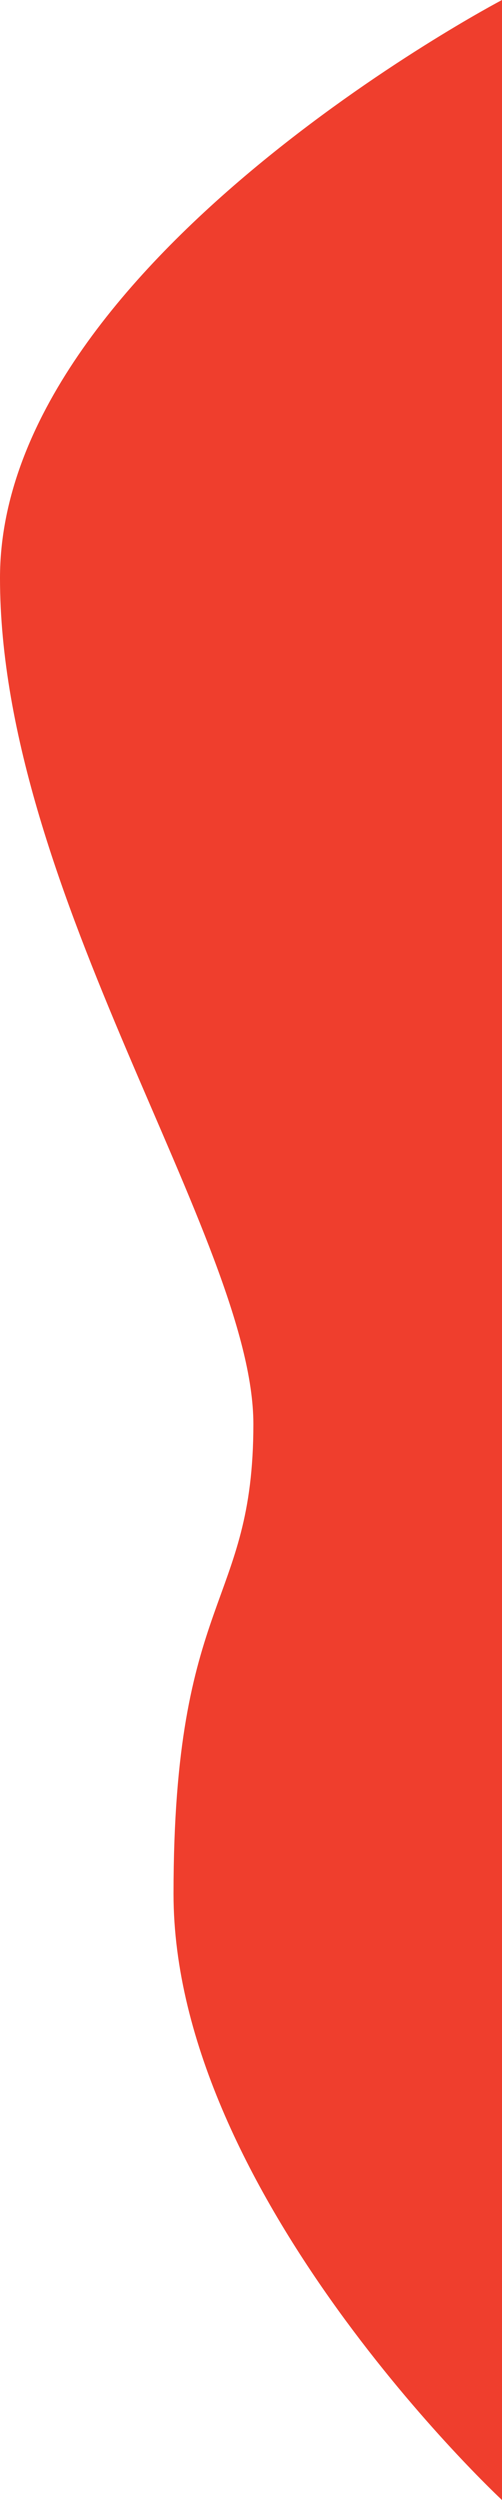 <svg version="1.1" id="Layer_1" xmlns="http://www.w3.org/2000/svg" xmlns:xlink="http://www.w3.org/1999/xlink" x="0px" y="0px"
	 viewBox="0 0 116.3 578.3" >
<style type="text/css">
	.st0{fill:#EF3E2D;}
</style>
<path class="st0" d="M116.3,0v578.3c0,0-76.1-70.7-76.1-140.2s18.5-66.3,18.5-108.7S0,206.5,0,133.7S116.3,0,116.3,0z"/>
</svg>
